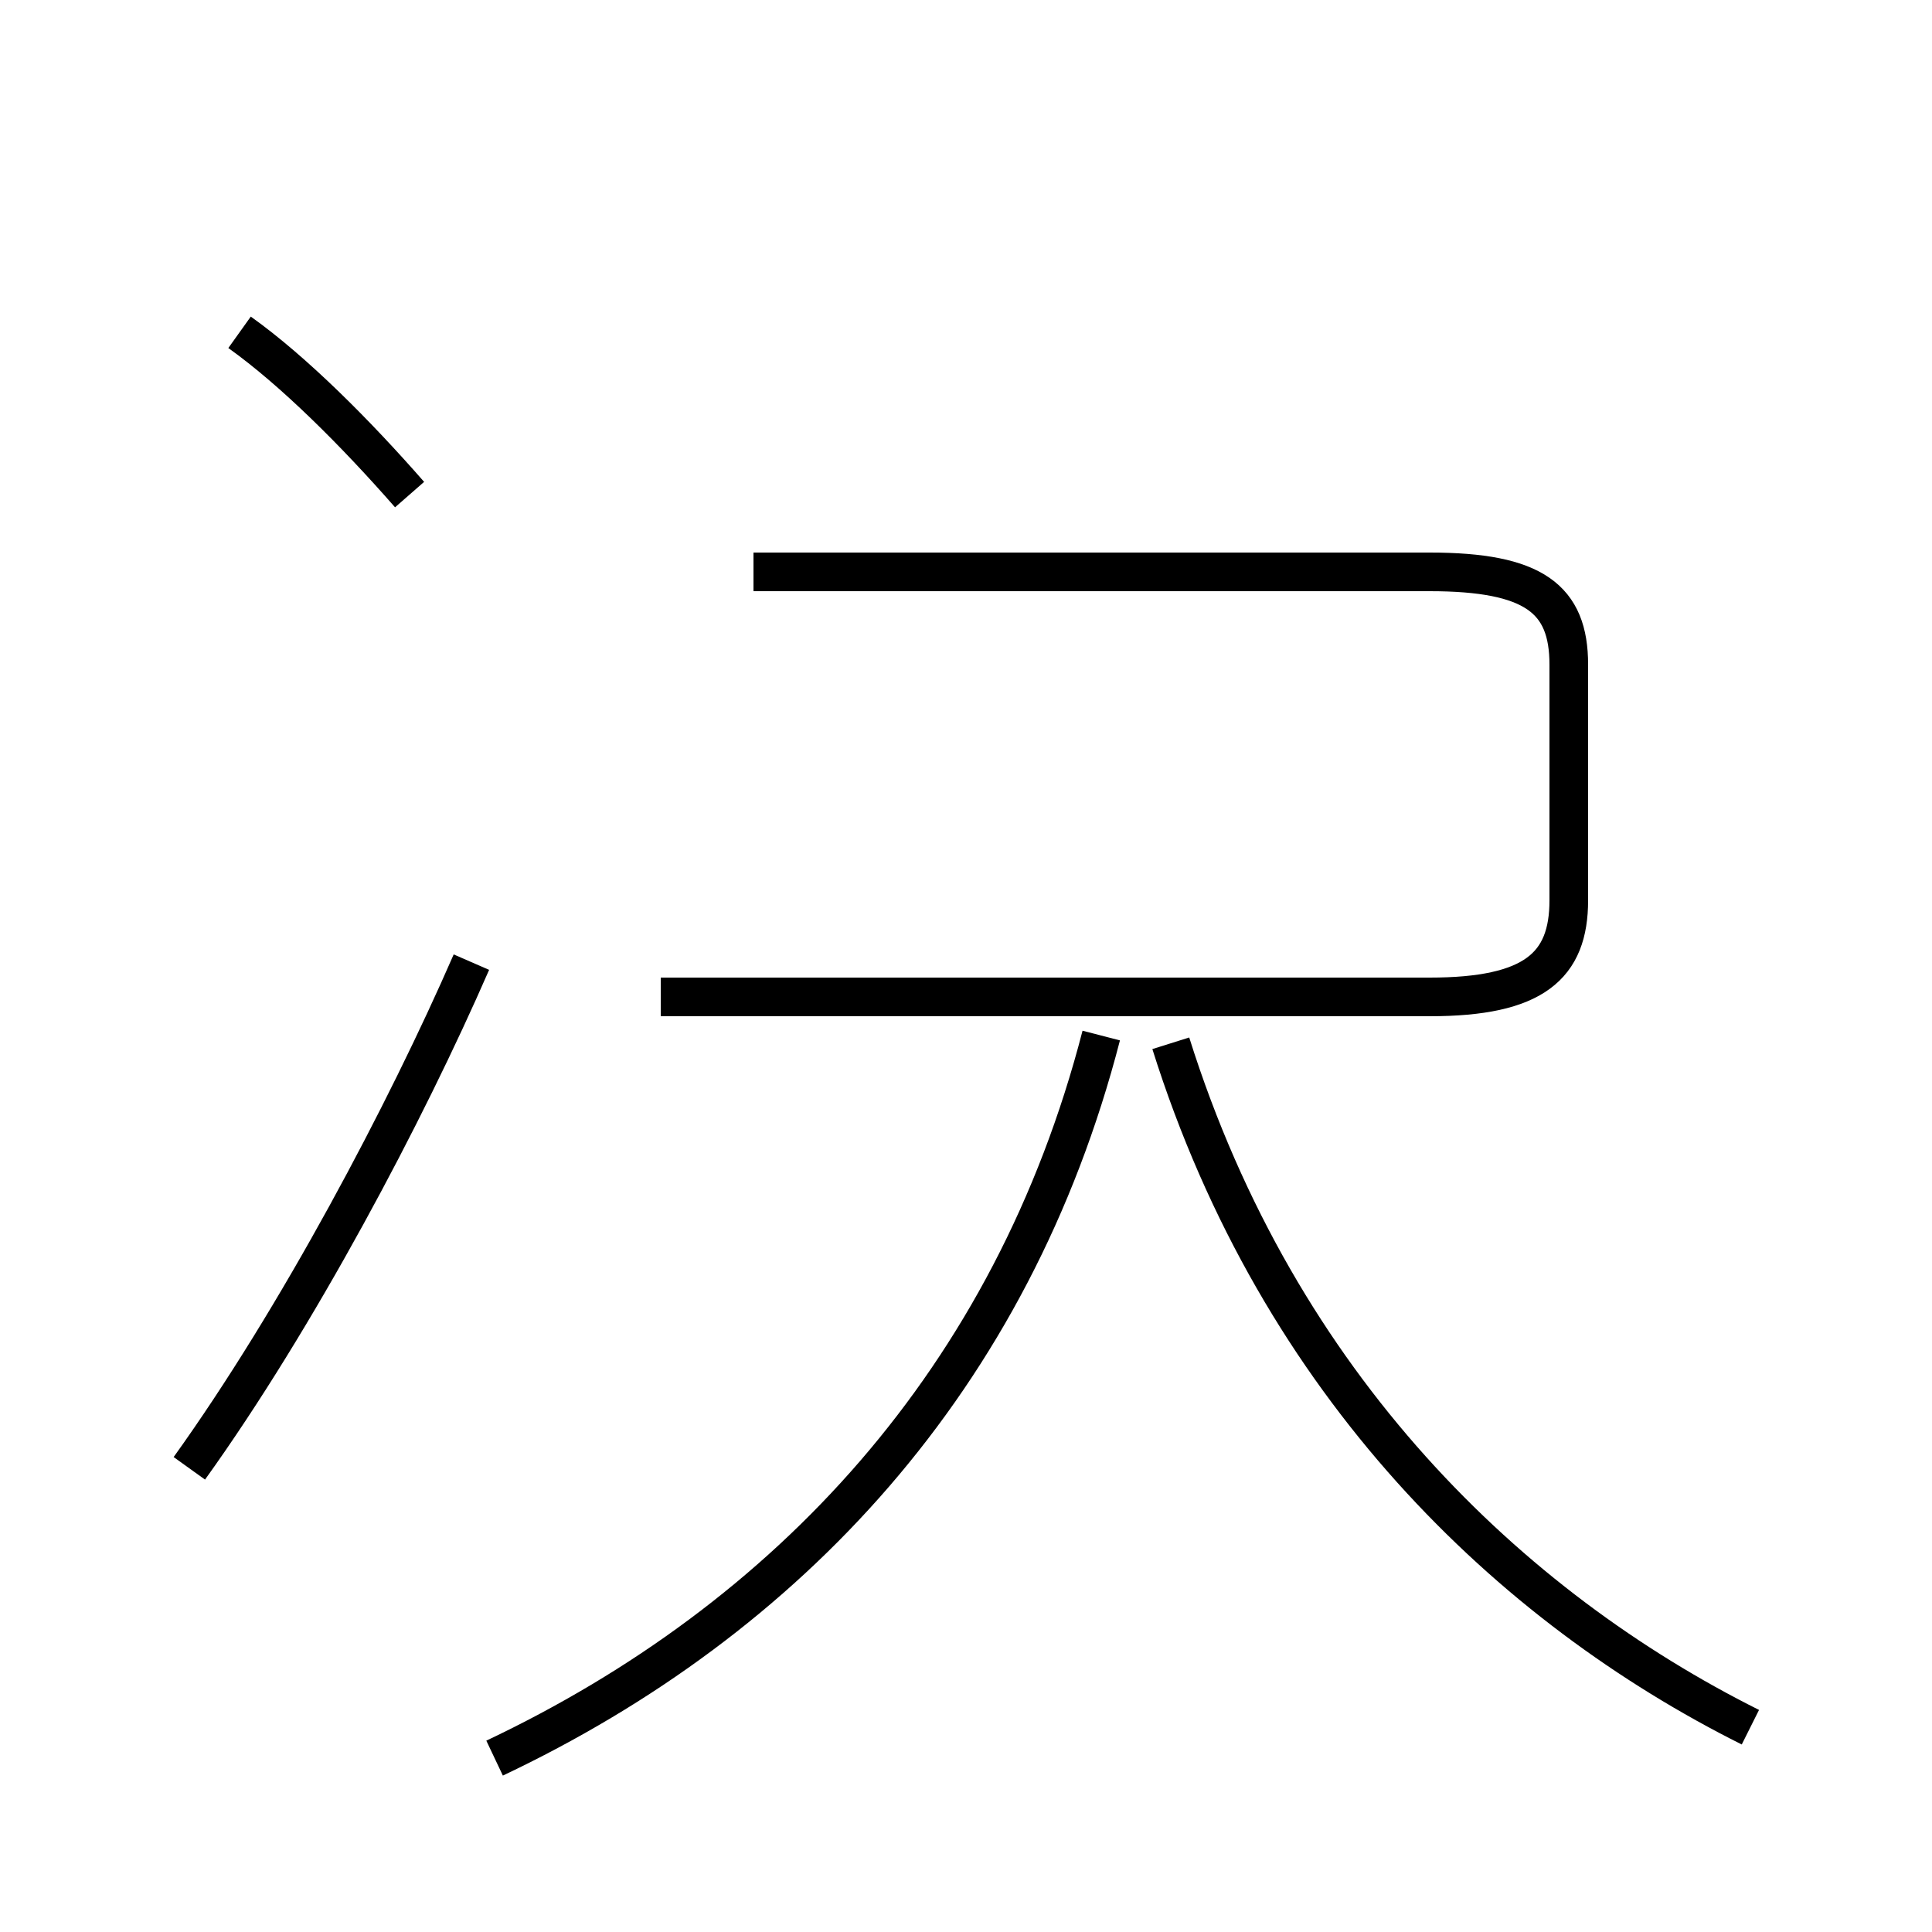 <?xml version='1.0' encoding='utf8'?>
<svg viewBox="0.0 -44.0 50.0 50.0" version="1.1" xmlns="http://www.w3.org/2000/svg">
<rect x="0.0" y="-44.0" width="50.0" height="50.0" fill="#808080" stroke="none"/>
<rect x="-1000" y="-1000" width="2000" height="2000" stroke="white" fill="white"/>
<g style="fill:none; stroke:#000000;  stroke-width:1">
<path d="M 10.6 31.2 C 9.2 32.8 7.6 34.4 6.2 35.4 M 4.9 6.0 C 7.7 9.9 10.5 15.2 12.2 19.1 M 17.1 18.2 L 37.0 18.2 C 39.7 18.2 40.6 19.0 40.6 20.7 L 40.6 26.8 C 40.6 28.5 39.7 29.2 37.0 29.2 L 19.5 29.2 M 12.8 -1.5 C 20.4 2.1 26.2 8.3 28.5 17.2 M 45.3 -0.7 C 39.1 2.4 33.1 8.1 30.3 17.0 " transform="scale(1, -1)" />
</g>
</svg>